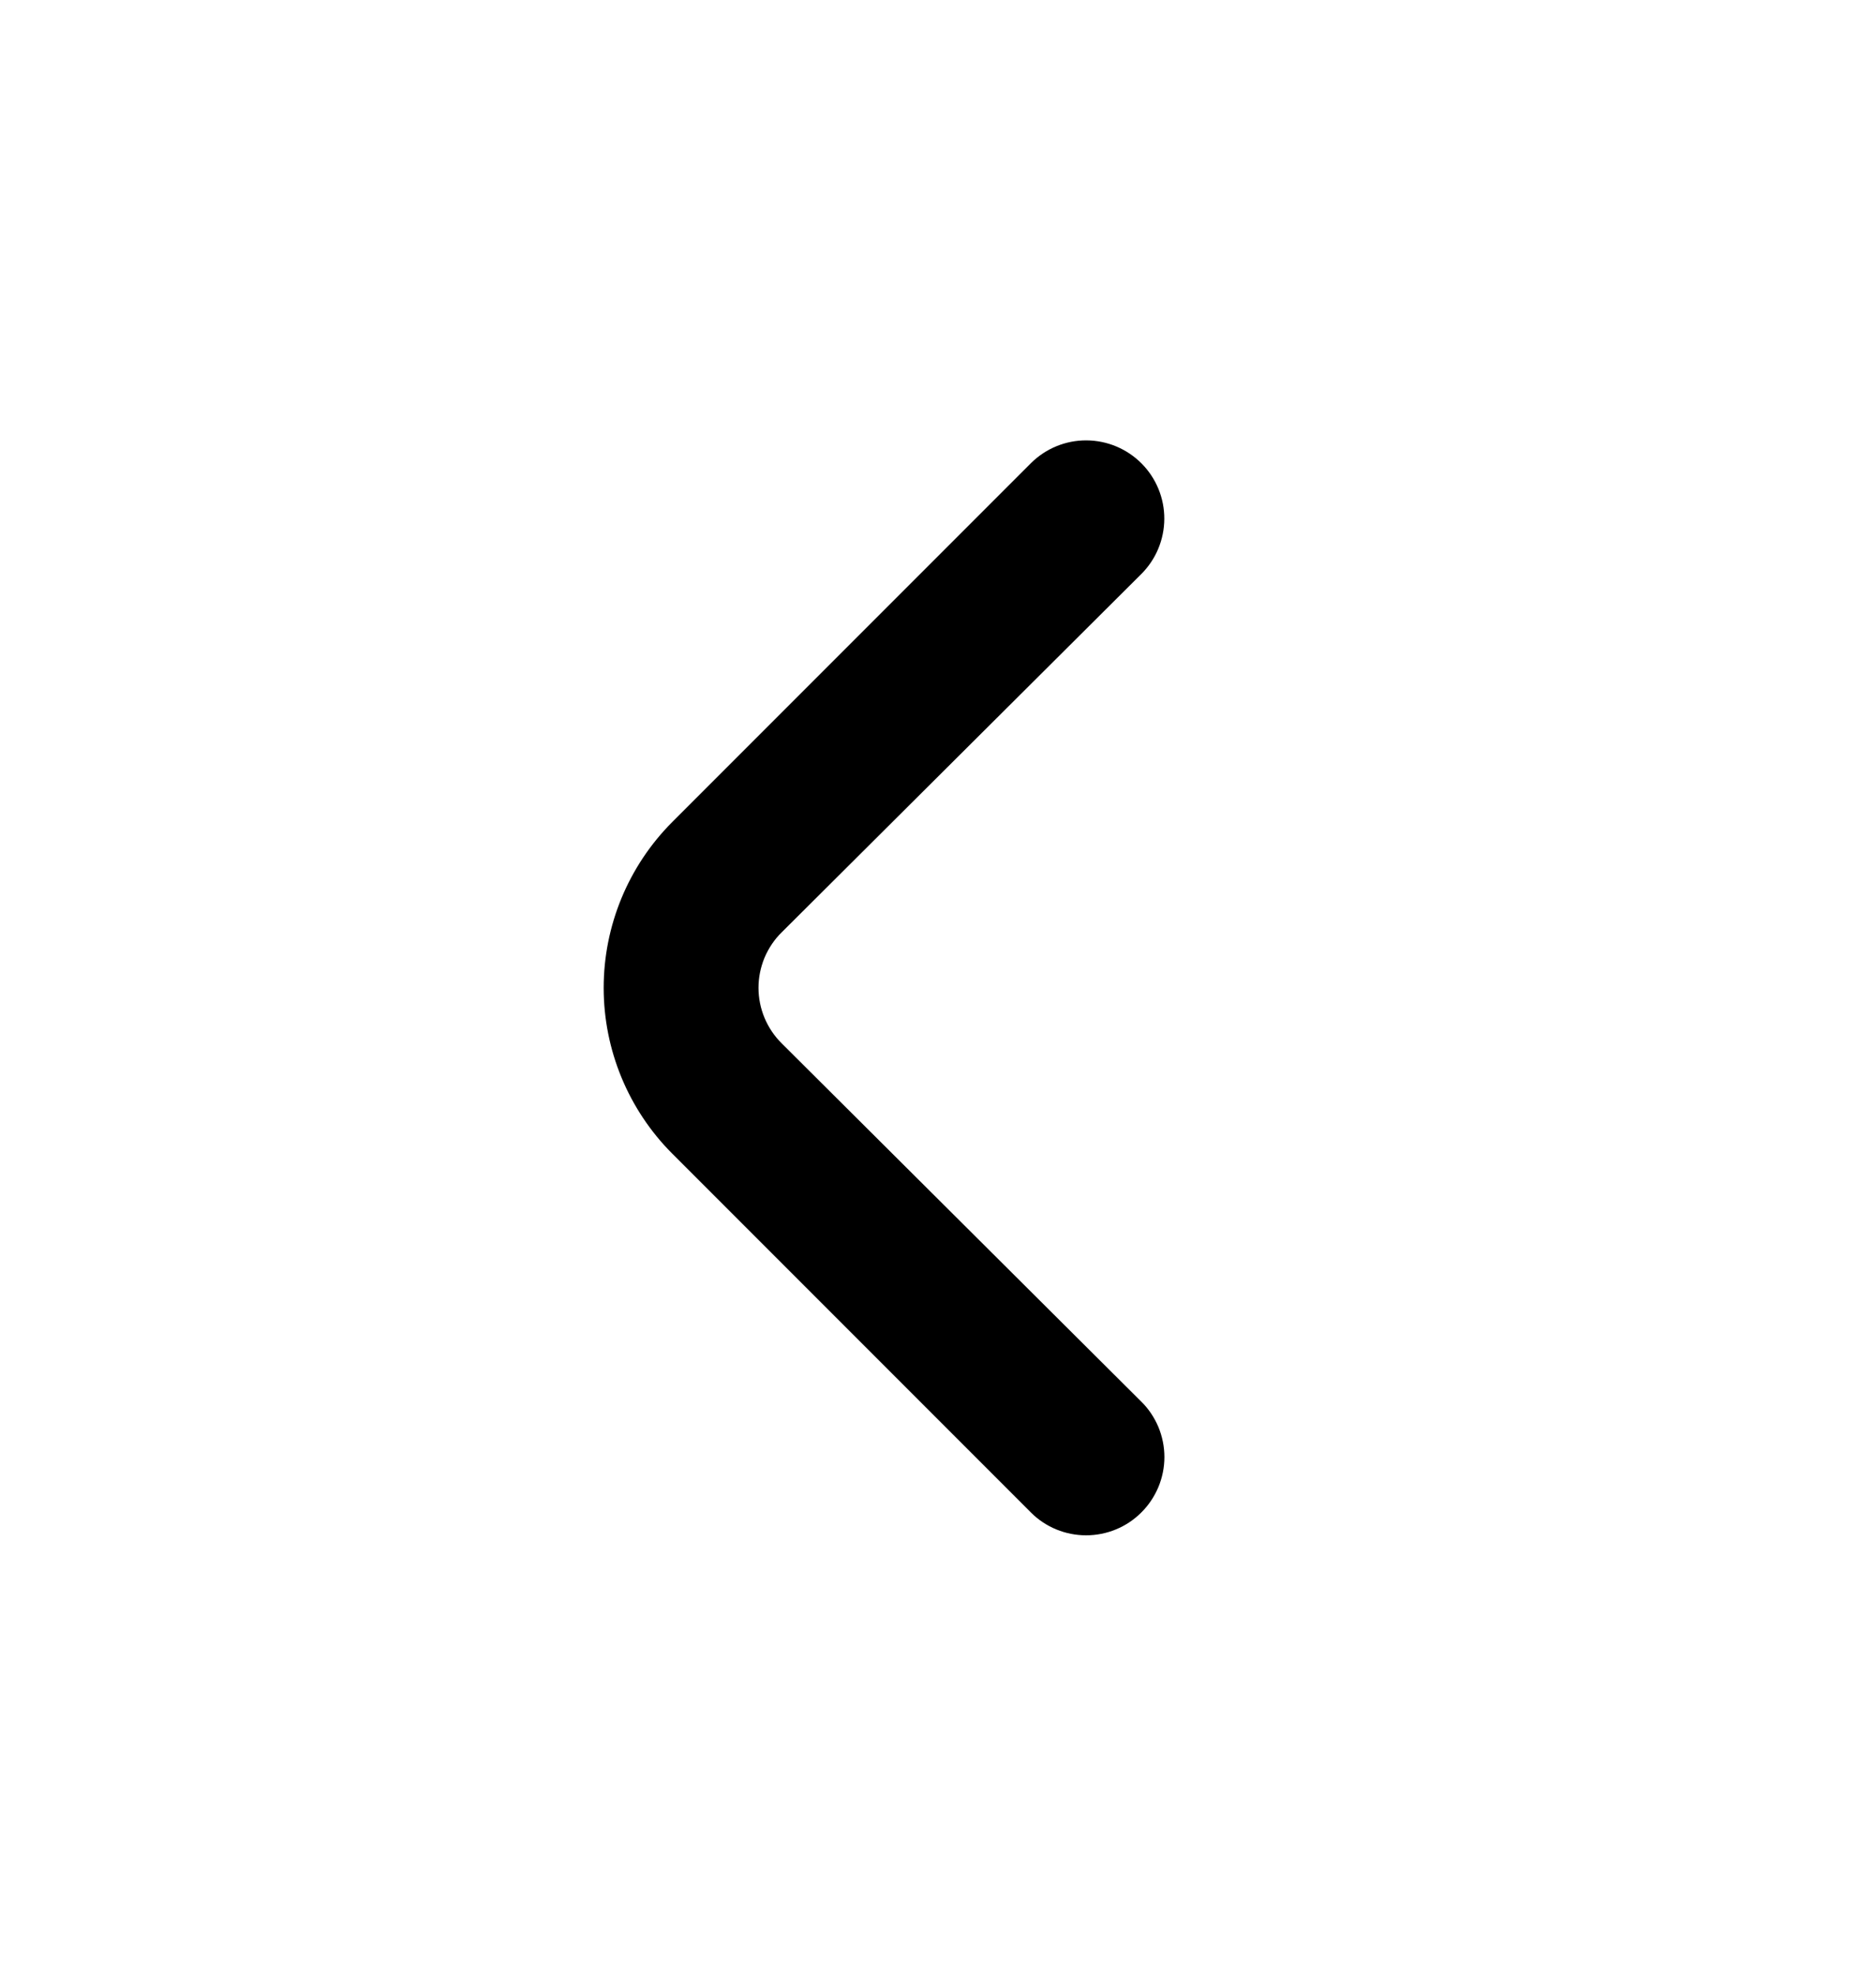 <svg width="19" height="20" viewBox="0 0 19 20" fill="none" xmlns="http://www.w3.org/2000/svg">
<path d="M6.808 11.678L10.442 15.312C10.59 15.46 10.791 15.542 11 15.542C11.209 15.542 11.41 15.46 11.558 15.312C11.633 15.238 11.691 15.151 11.732 15.054C11.772 14.958 11.793 14.854 11.793 14.75C11.793 14.645 11.772 14.542 11.732 14.445C11.691 14.349 11.633 14.261 11.558 14.188L7.917 10.562C7.842 10.488 7.784 10.401 7.743 10.304C7.703 10.208 7.682 10.104 7.682 10C7.682 9.895 7.703 9.792 7.743 9.695C7.784 9.599 7.842 9.511 7.917 9.438L11.558 5.812C11.707 5.664 11.791 5.463 11.792 5.253C11.793 5.043 11.71 4.841 11.562 4.692C11.414 4.543 11.213 4.459 11.003 4.458C10.793 4.457 10.591 4.54 10.442 4.688L6.808 8.322C6.364 8.767 6.114 9.371 6.114 10C6.114 10.629 6.364 11.233 6.808 11.678Z" fill="#F7F7F7" style="fill:#F7F7F7;fill:color(display-p3 0.97 0.97 0.97);fill-opacity:1;"/>
</svg>
